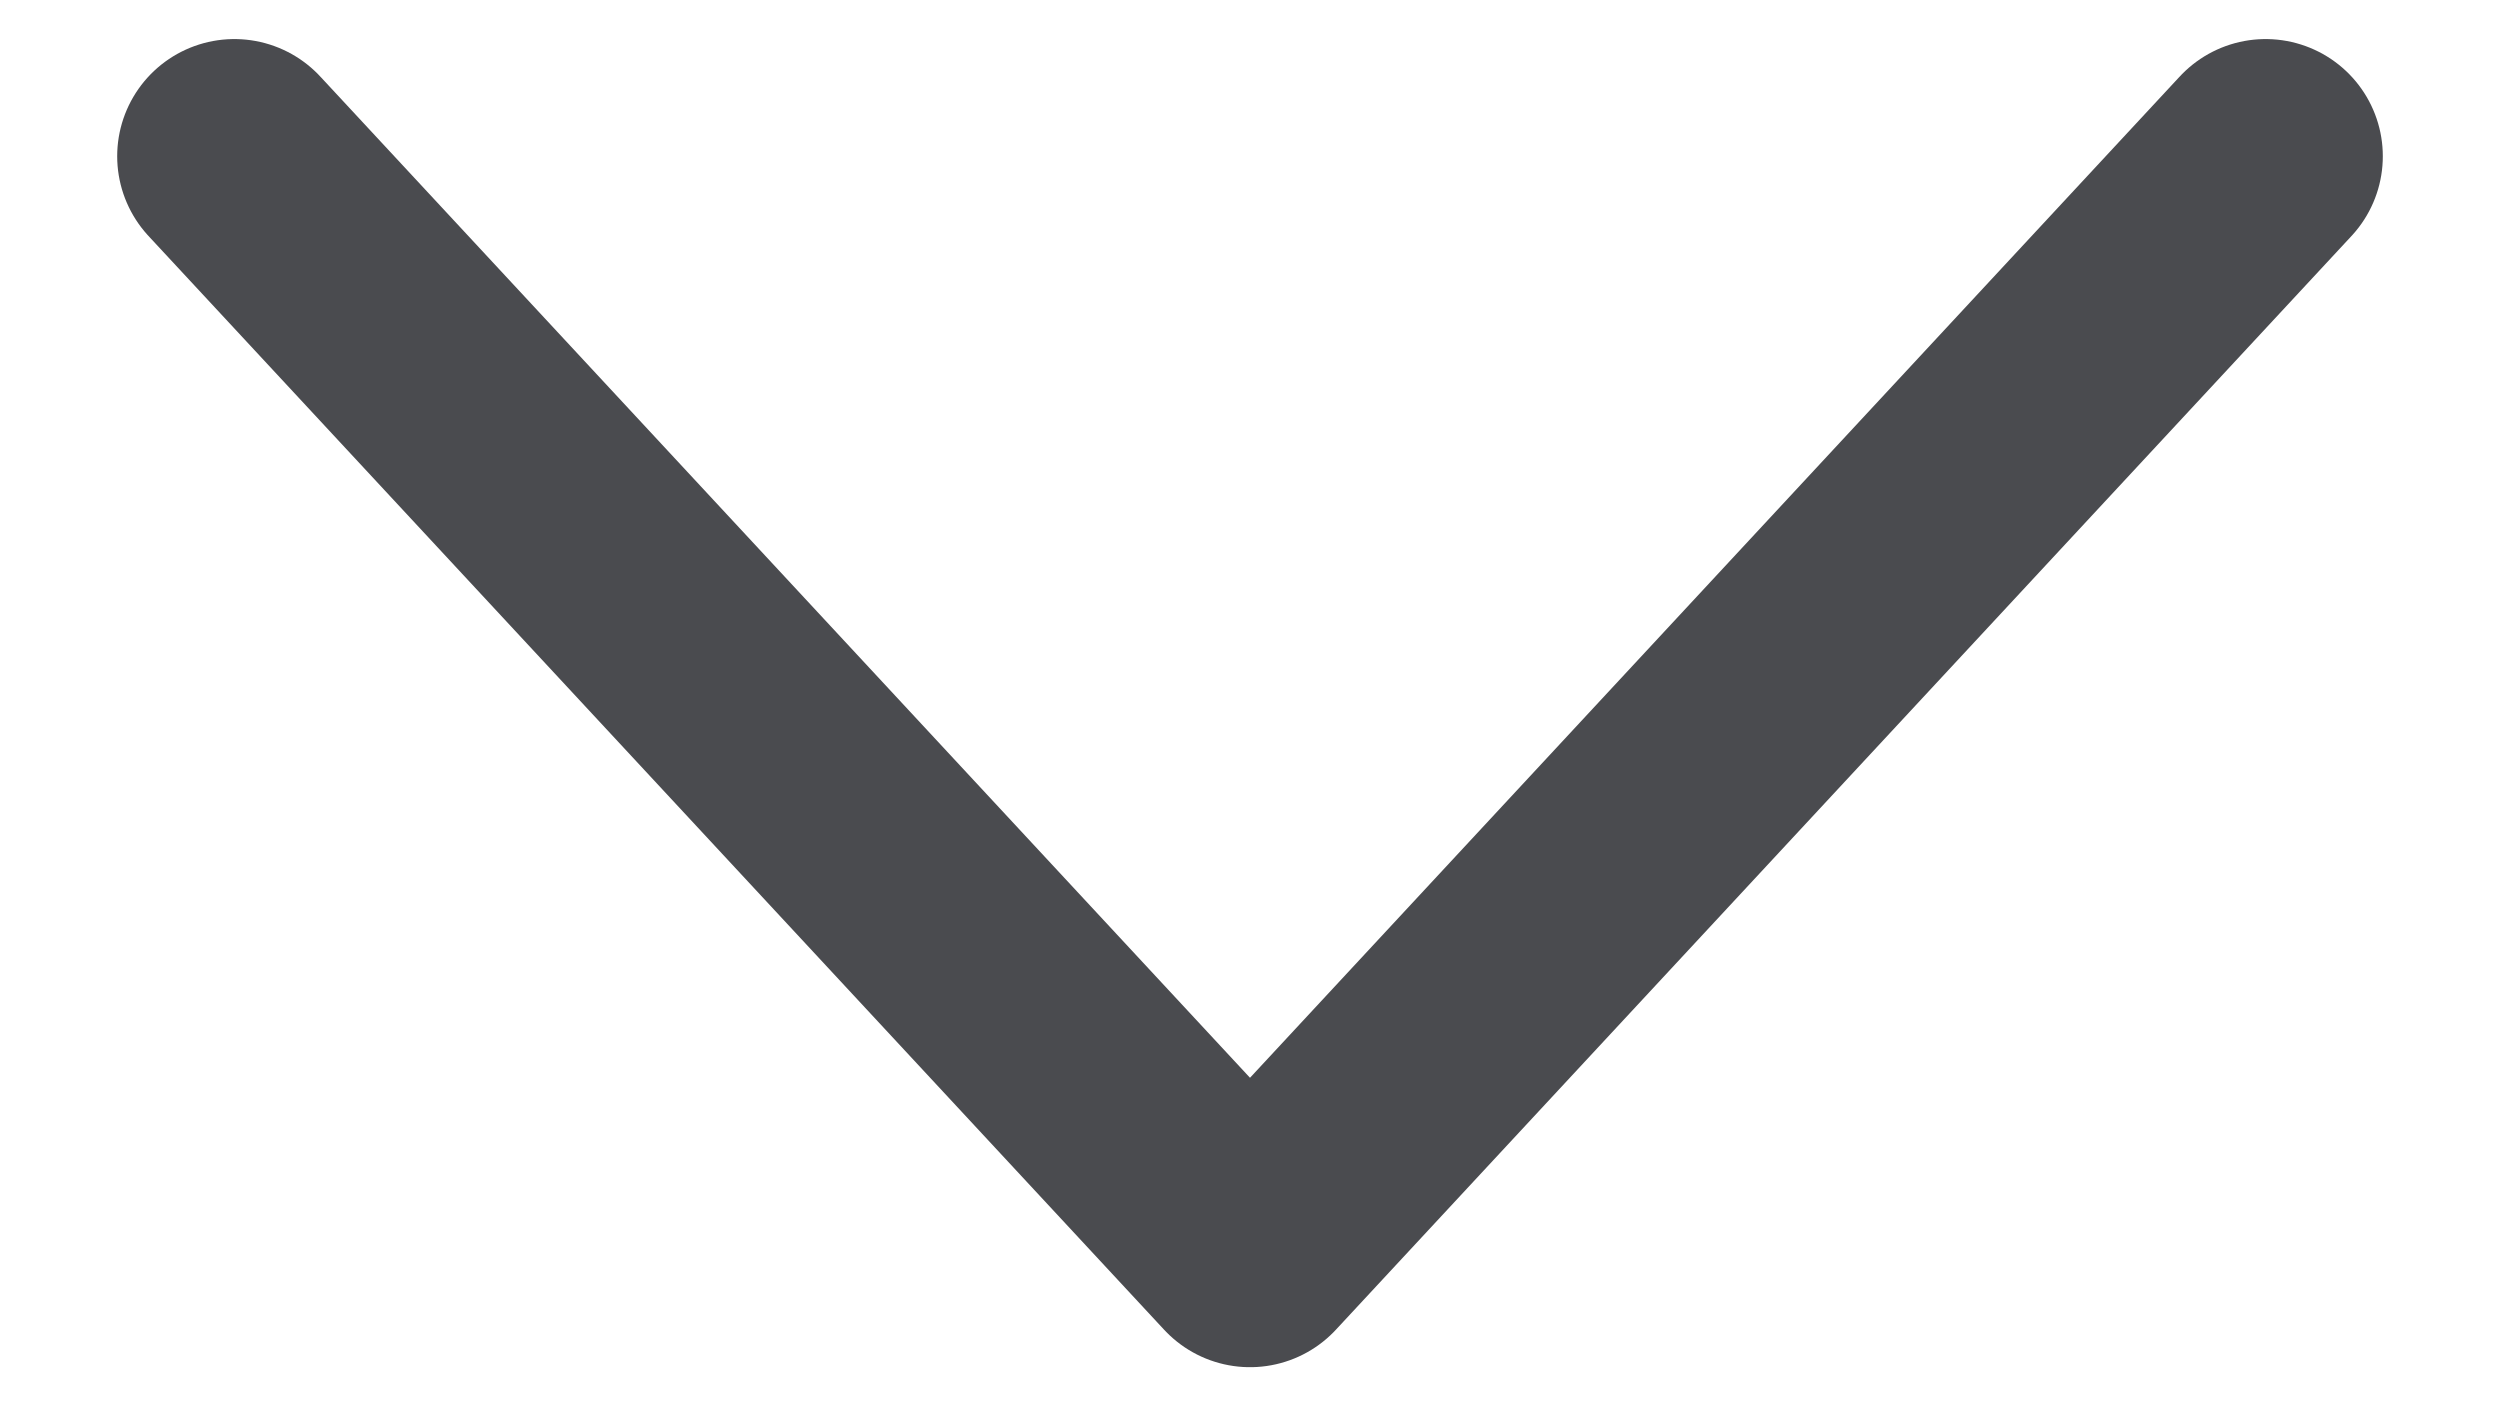 <svg width="16" height="9" viewBox="0 0 16 9" fill="none" xmlns="http://www.w3.org/2000/svg">
<path d="M14.5 1L8 8L1.5 1" stroke="#4A4B4F" stroke-width="1.5" stroke-linecap="round" stroke-linejoin="round"/>
</svg>
